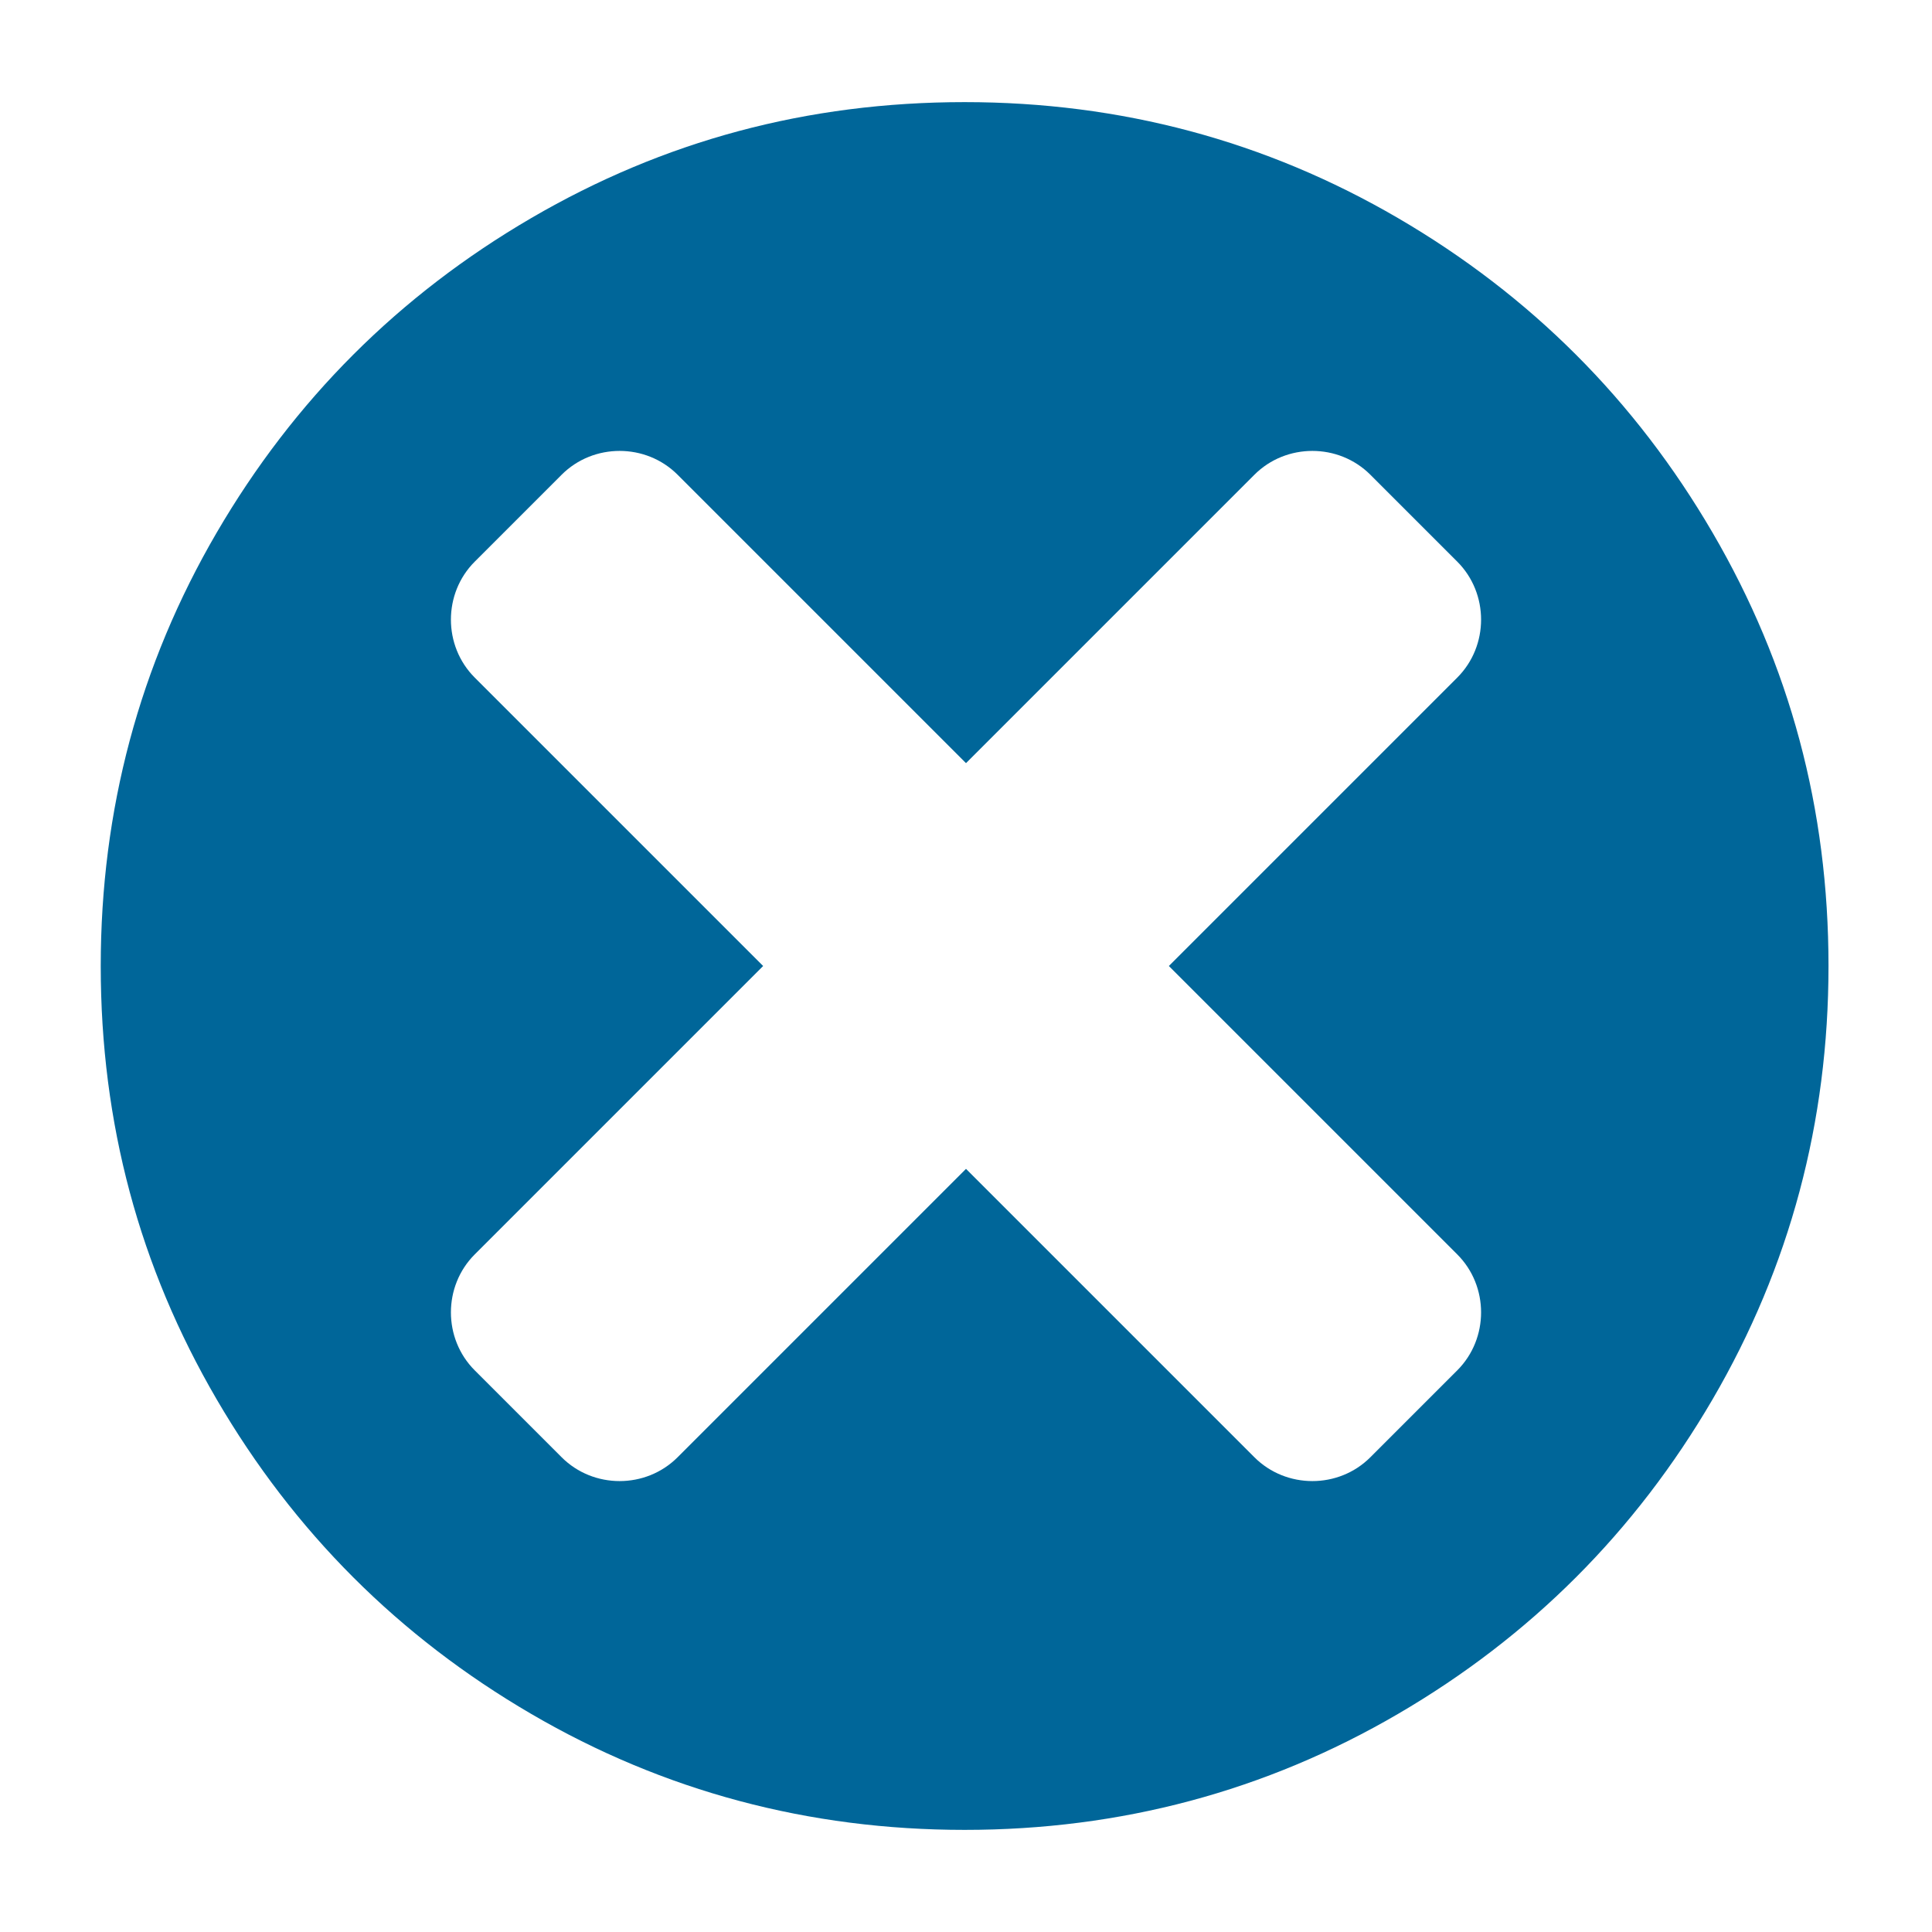 <?xml version="1.0" encoding="utf-8"?>
<!-- Generator: Adobe Illustrator 19.0.1, SVG Export Plug-In . SVG Version: 6.00 Build 0)  -->
<svg version="1.1" id="Capa_1" xmlns="http://www.w3.org/2000/svg" xmlns:xlink="http://www.w3.org/1999/xlink" x="0px" y="0px"
	 viewBox="-11.5 73.1 140 140" style="enable-background:new -11.5 73.1 140 140;" xml:space="preserve">
<path fill="#006699" d="M112.6,111.7c-5.6-9.6-13.2-17.2-22.8-22.8c-9.6-5.6-20.1-8.4-31.4-8.4c-11.4,0-21.8,2.8-31.4,8.4
	c-9.6,5.6-17.2,13.2-22.8,22.8c-5.6,9.6-8.4,20.1-8.4,31.4c0,11.4,2.8,21.8,8.4,31.4c5.6,9.6,13.2,17.2,22.8,22.8
	c9.6,5.6,20.1,8.4,31.4,8.4s21.8-2.8,31.4-8.4c9.6-5.6,17.2-13.2,22.8-22.8c5.6-9.6,8.4-20.1,8.4-31.4
	C121,131.7,118.2,121.3,112.6,111.7z M94.1,164c2.3,2.3,2.3,6.1,0,8.4l-6.3,6.3c-2.3,2.3-6.1,2.3-8.4,0l-20.9-20.9l-20.9,20.9
	c-2.3,2.3-6.1,2.3-8.4,0l-6.3-6.3c-2.3-2.3-2.3-6.1,0-8.4l20.9-20.9l-20.9-20.9c-2.3-2.3-2.3-6.1,0-8.4l6.3-6.3
	c2.3-2.3,6.1-2.3,8.4,0l20.9,20.9l20.9-20.9c2.3-2.3,6.1-2.3,8.4,0l6.3,6.3c2.3,2.3,2.3,6.1,0,8.4l-20.9,20.9L94.1,164z"/>
</svg>
